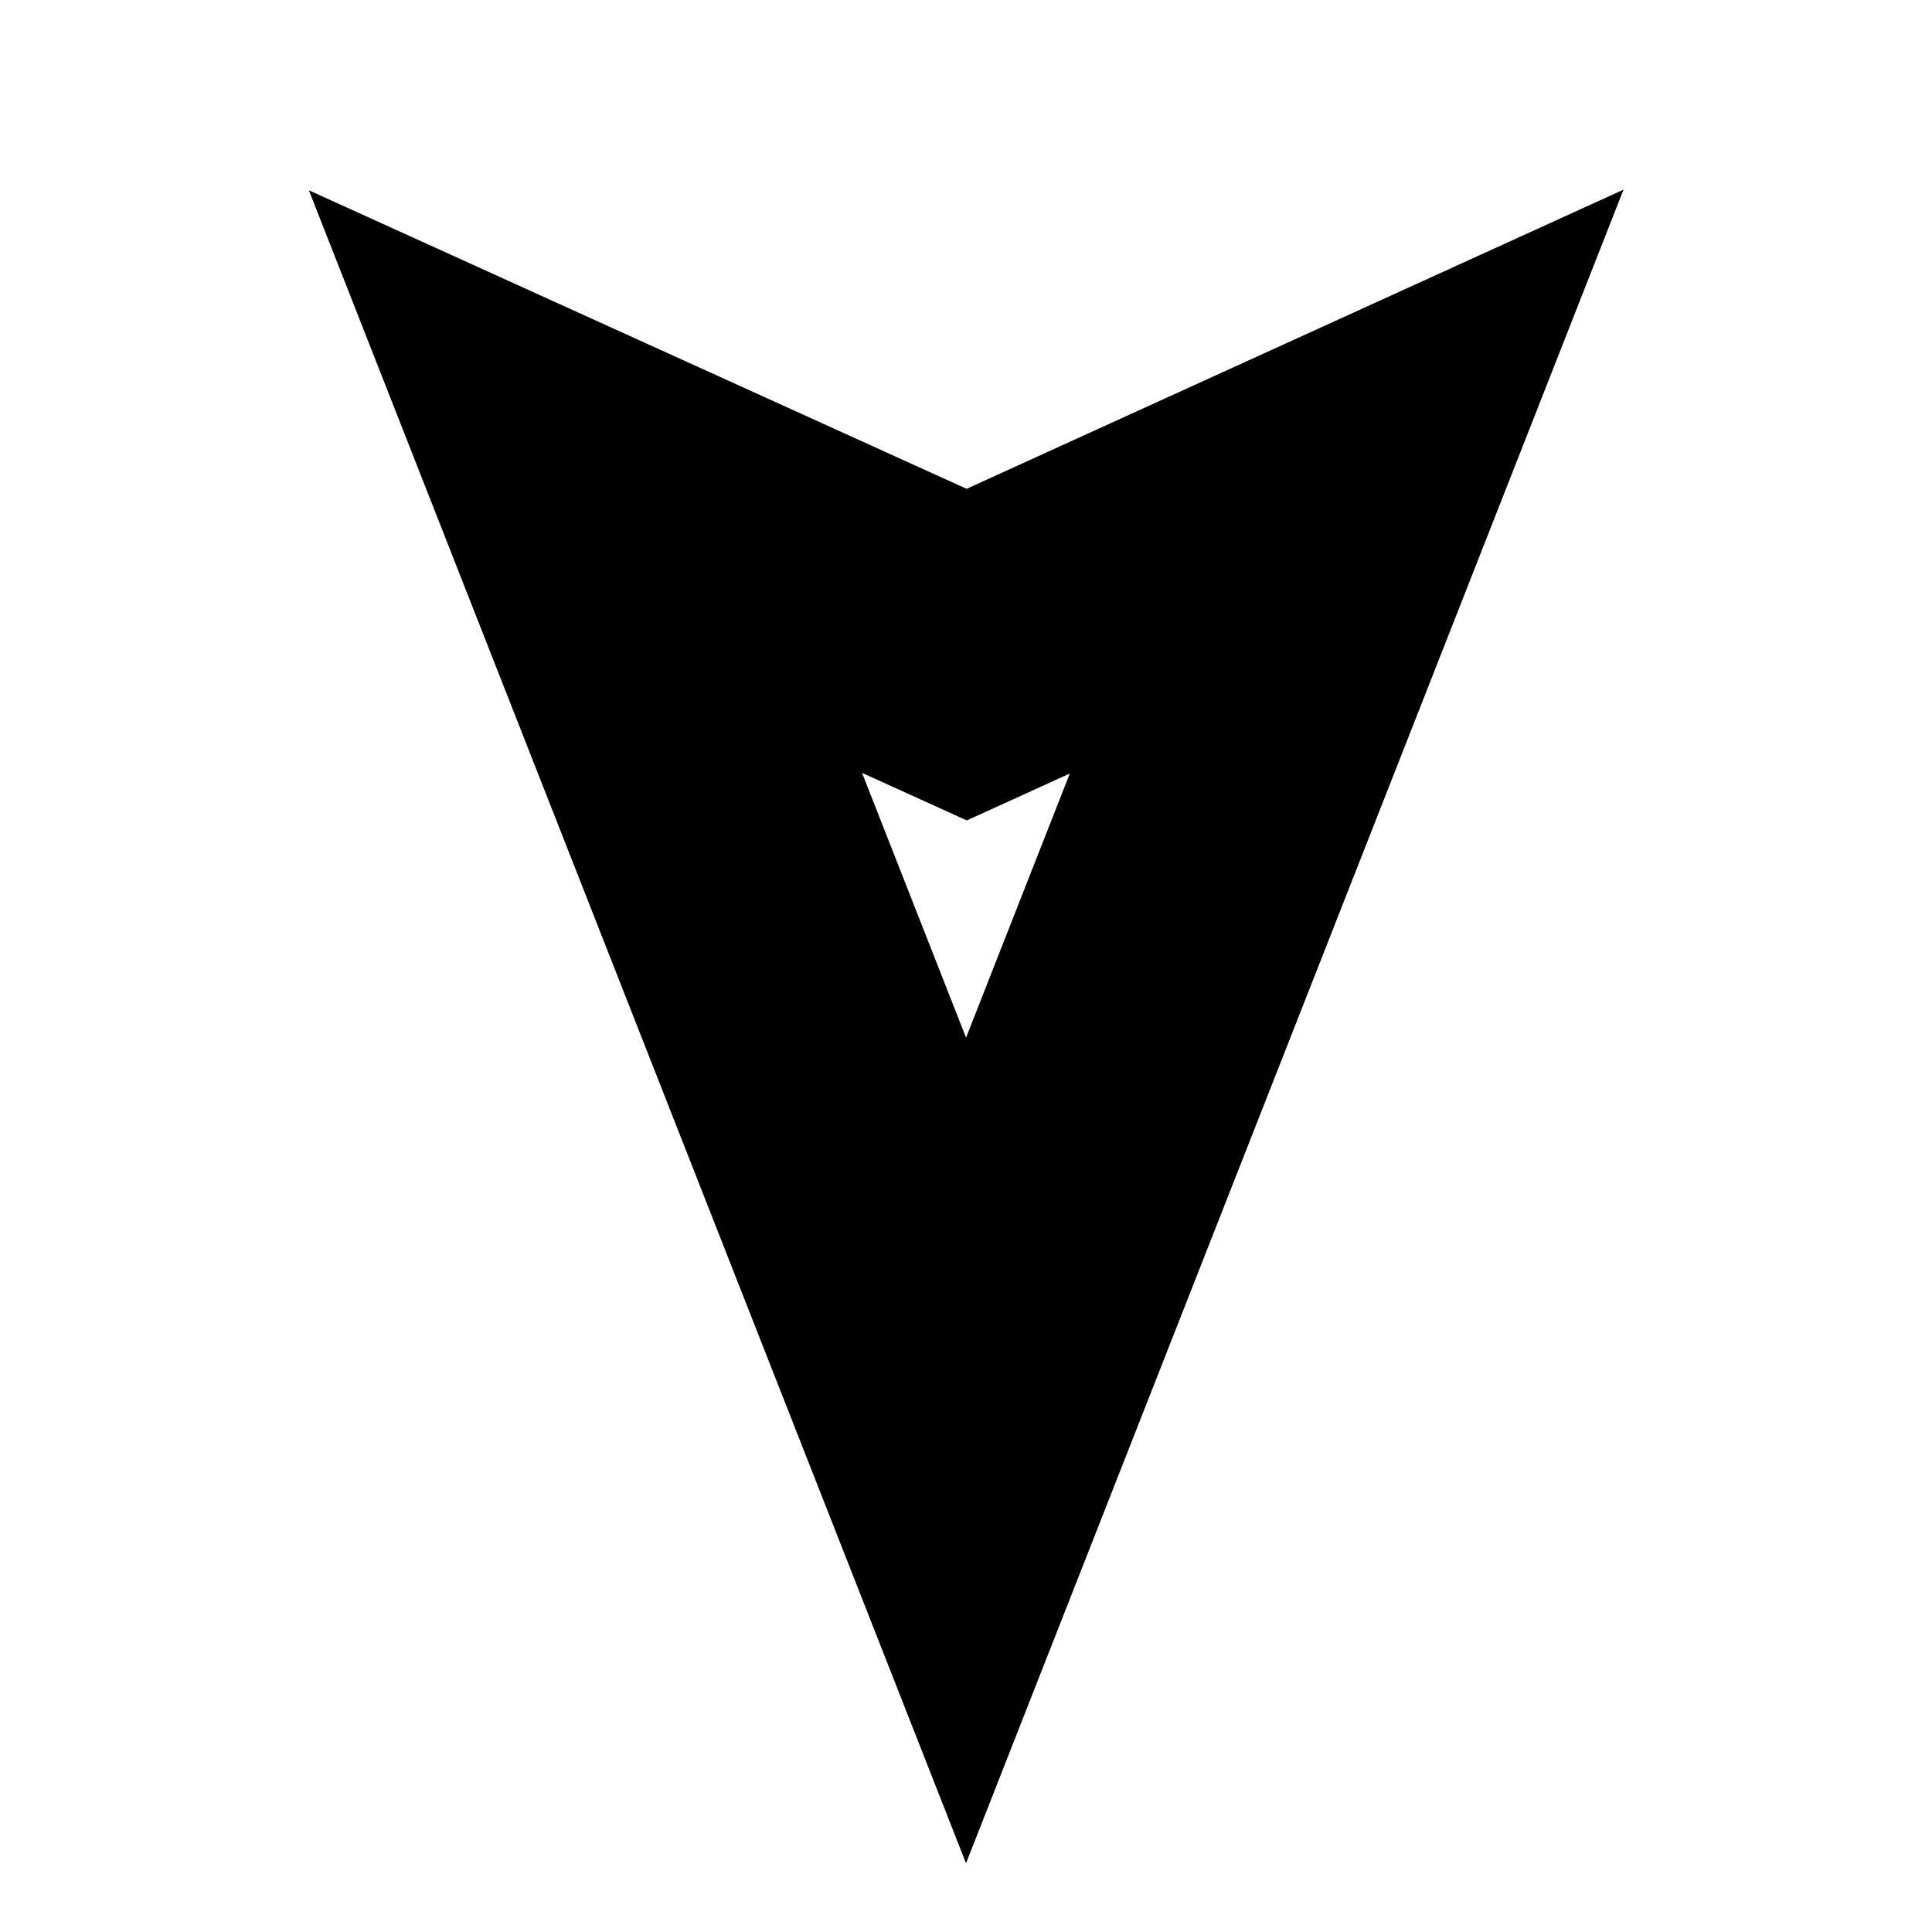 <?xml version="1.0" encoding="utf-8"?>
<!-- Generator: Adobe Illustrator 16.0.4, SVG Export Plug-In . SVG Version: 6.00 Build 0)  -->
<!DOCTYPE svg PUBLIC "-//W3C//DTD SVG 1.1//EN" "http://www.w3.org/Graphics/SVG/1.1/DTD/svg11.dtd">
<svg version="1.1" id="Layer_1" xmlns="http://www.w3.org/2000/svg" xmlns:xlink="http://www.w3.org/1999/xlink" x="0px" y="0px"
	 width="64px" height="64px" viewBox="0 0 64 64" enable-background="new 0 0 64 64" xml:space="preserve">
<g id="evo-icon">
	<g id="triangle-solid">
		<polygon id="triangle" fill="none" stroke="#000000" stroke-width="10" stroke-miterlimit="10" points="44.61,15.953 
			32.023,21.685 19.394,15.953 32.001,48.048 		"/>
	</g>
</g>
</svg>
